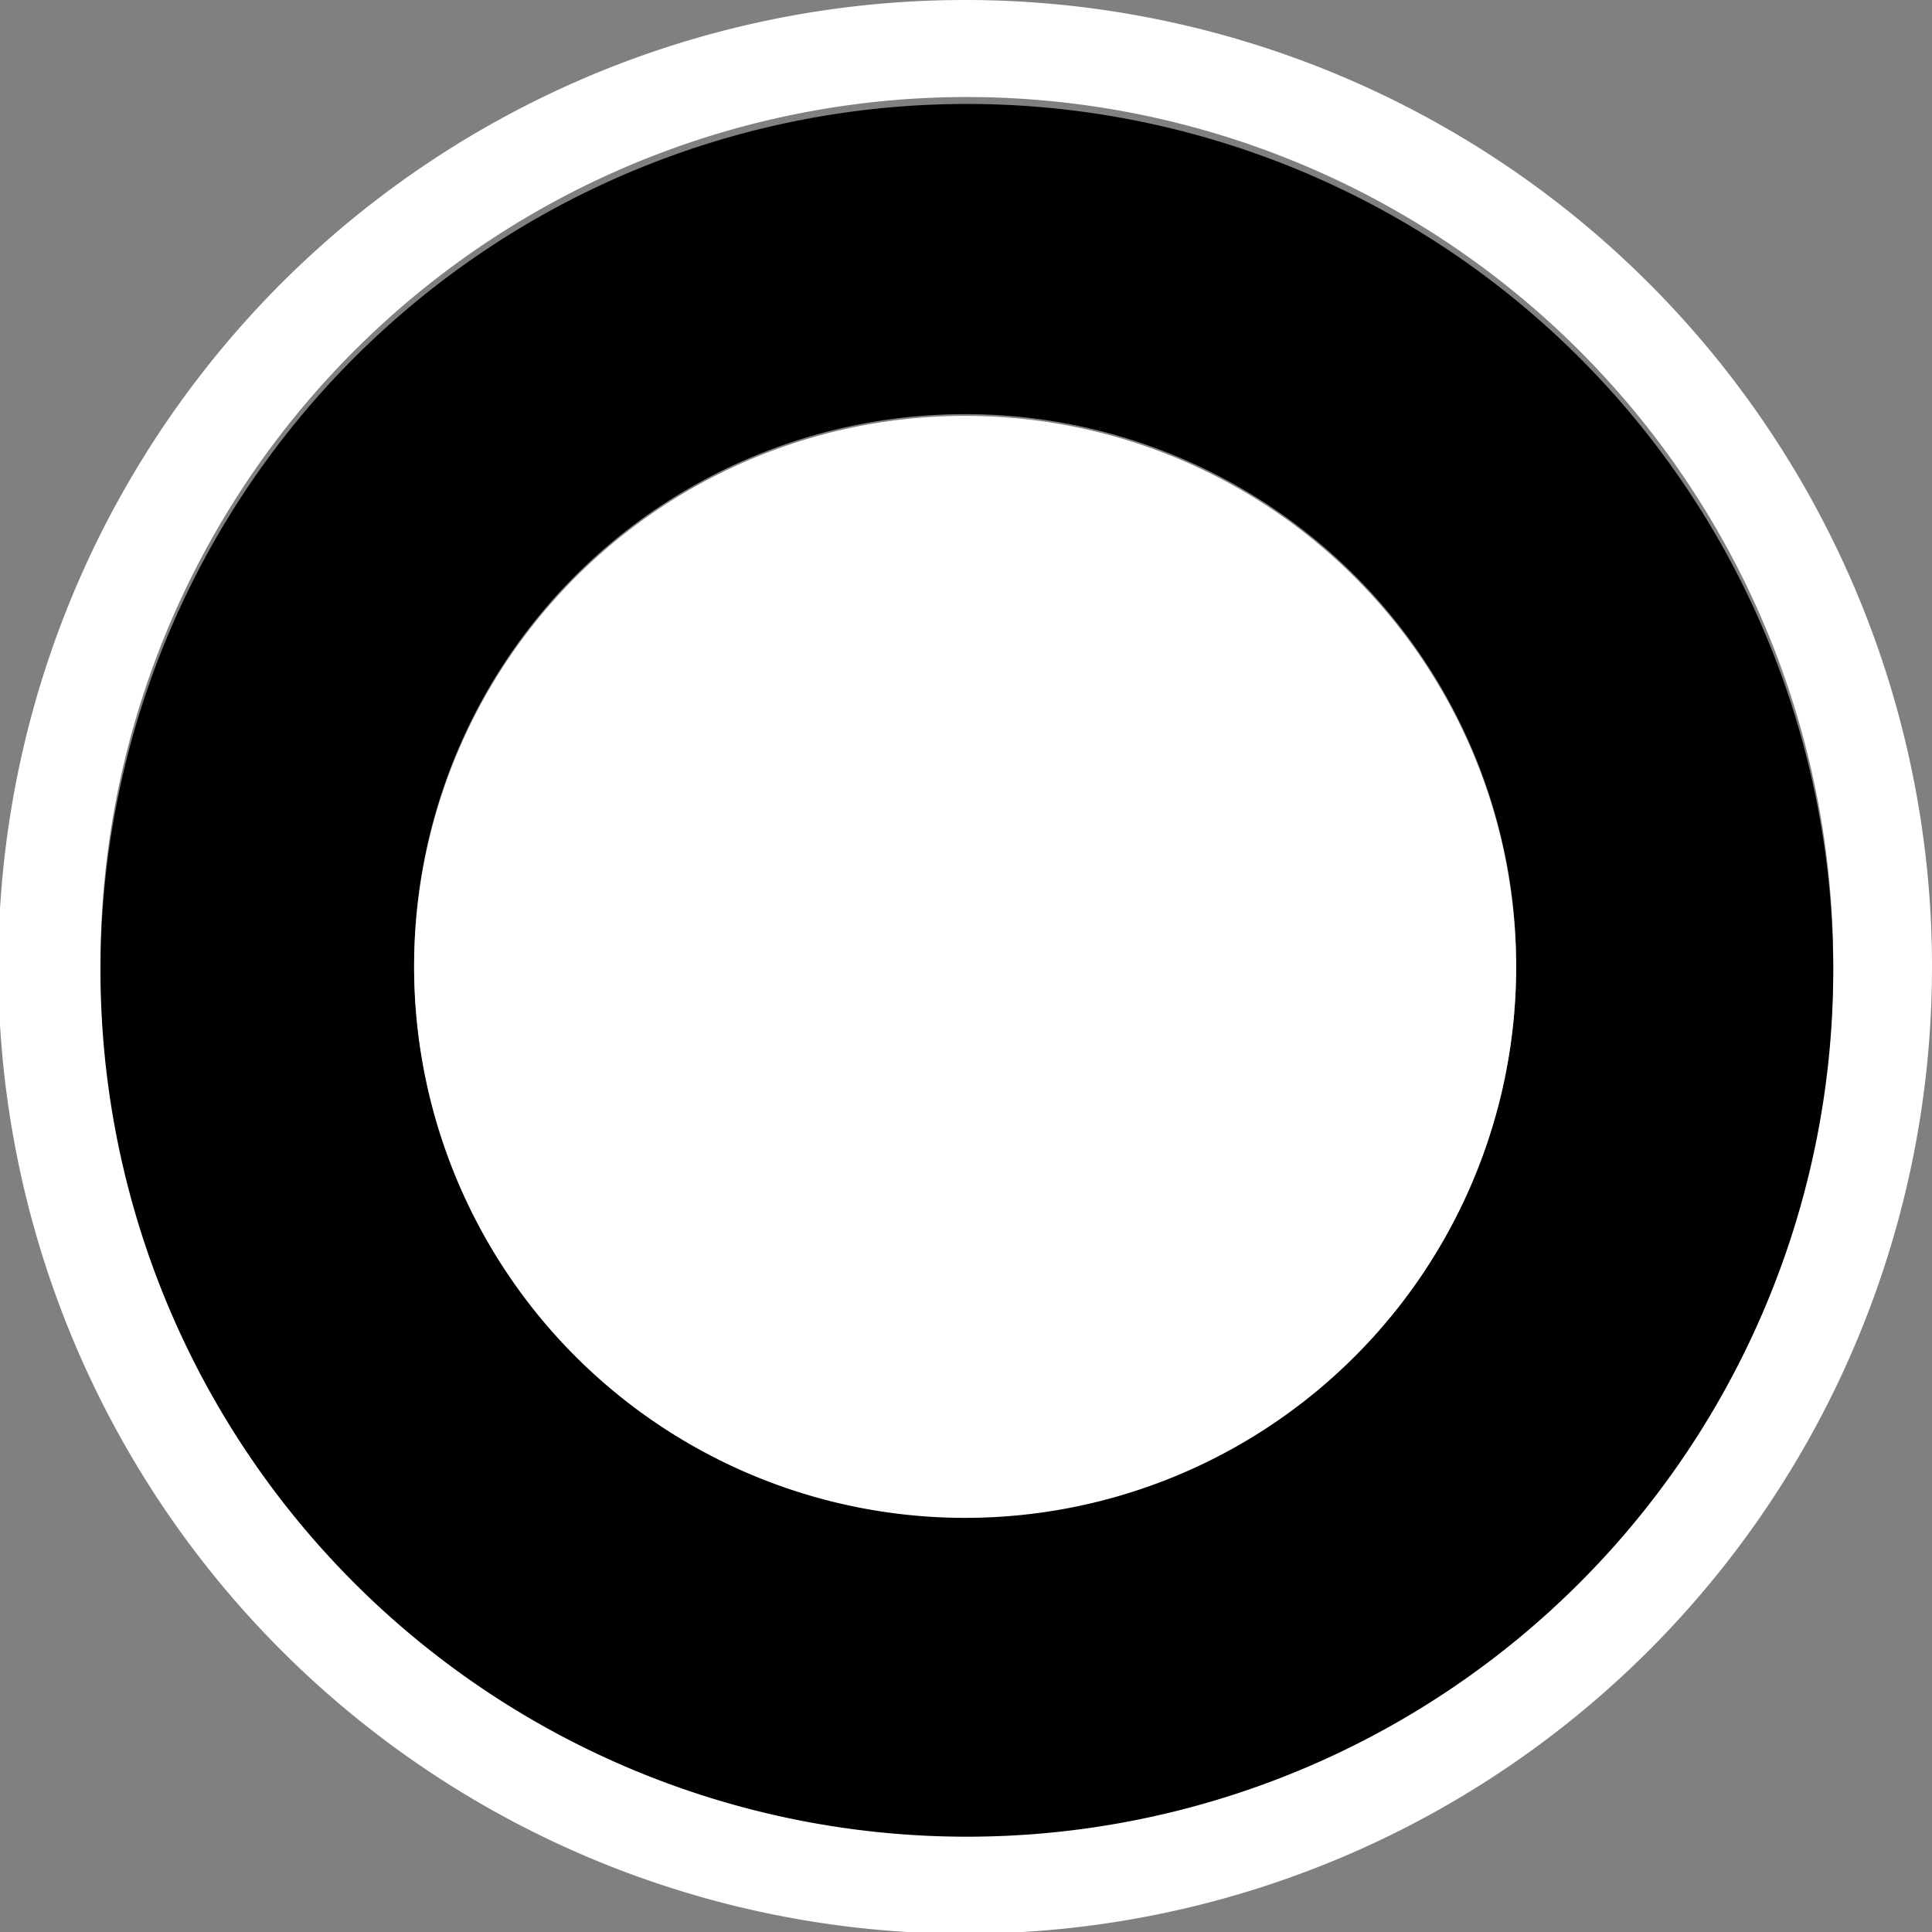 <svg xmlns="http://www.w3.org/2000/svg" viewBox="0 0 11.15 11.15"><rect x="0" y="0" width="11.15" height="11.15" fill="#808080" stroke="none"/><defs><style>.cls-1{fill:#fff;}</style></defs><g id="图层_2" data-name="图层 2"><g id="图层_1-2" data-name="图层 1"><path class="cls-1" d="M5.58,0a5.58,5.58,0,1,0,5.57,5.58A5.58,5.58,0,0,0,5.58,0Zm0,10.56a5,5,0,1,1,5-5A5,5,0,0,1,5.58,10.56Z"/><path d="M5.58.6a5,5,0,1,0,5,5A5,5,0,0,0,5.58.6Zm0,8.15A3.18,3.18,0,1,1,8.75,5.58,3.17,3.17,0,0,1,5.58,8.75Z"/><path class="cls-1" d="M5.58,2.4A3.18,3.18,0,1,0,8.75,5.58,3.18,3.18,0,0,0,5.58,2.4Z"/></g></g></svg>